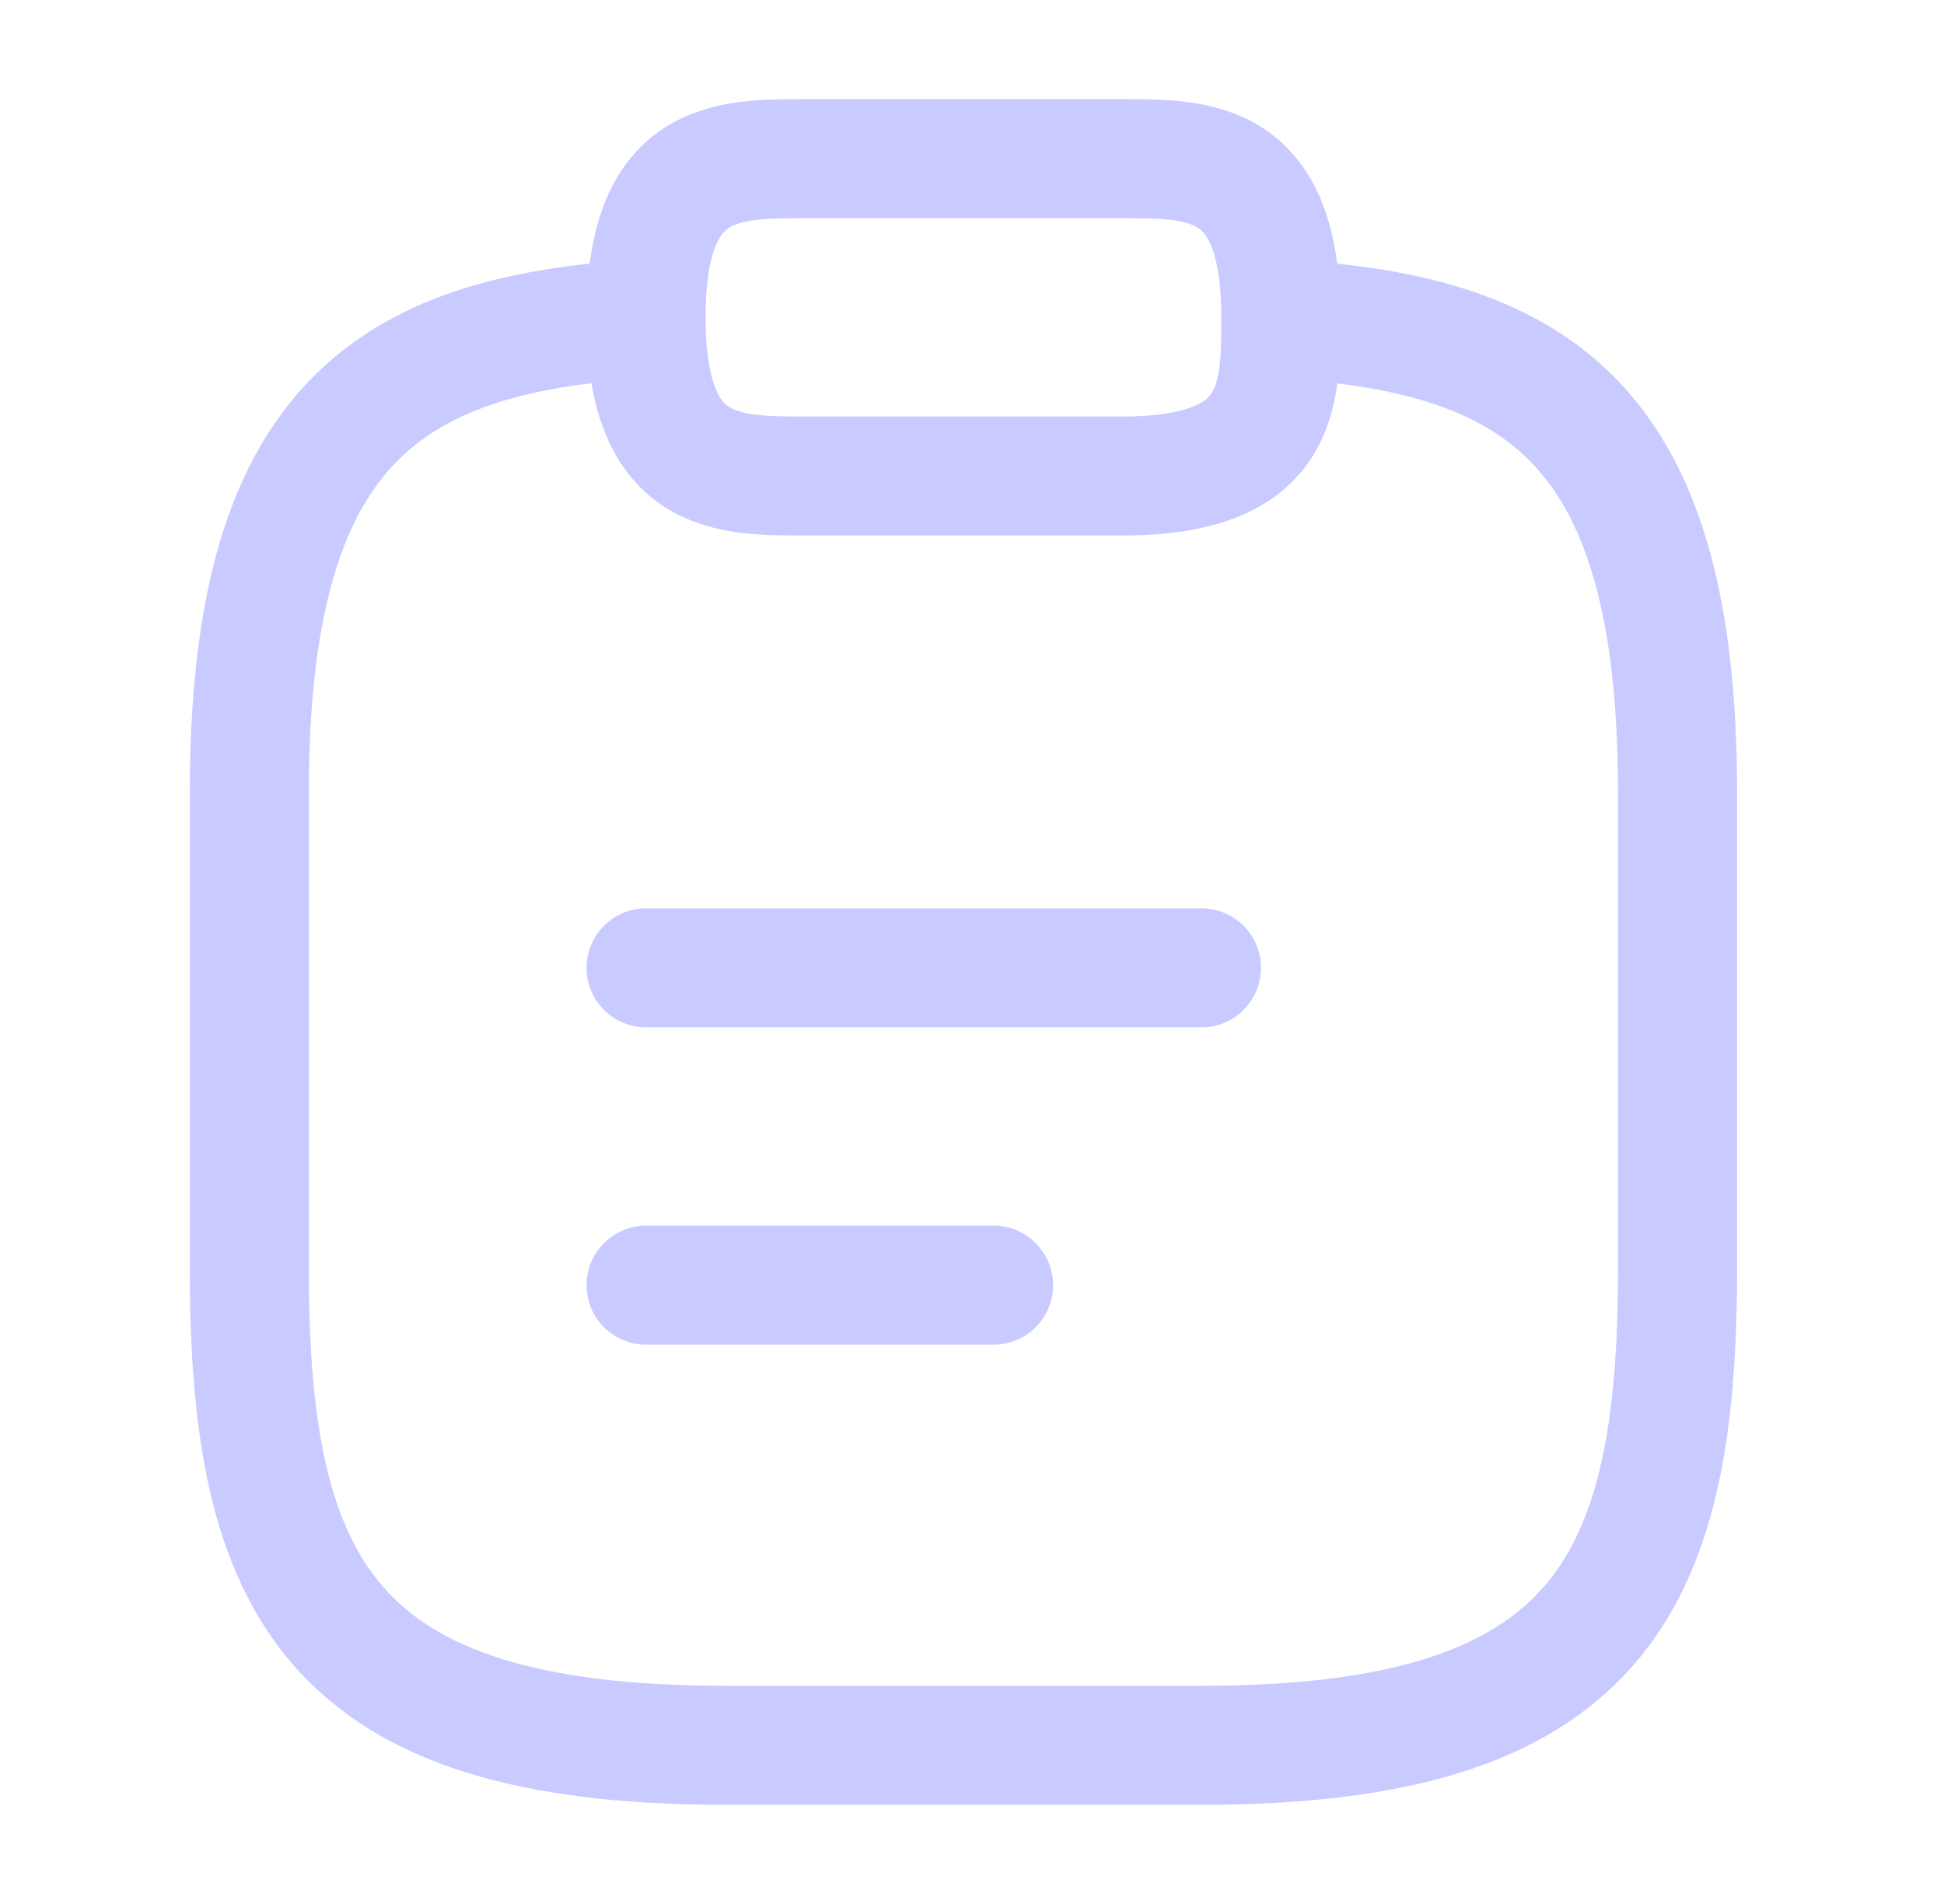 <svg width="49" height="48" viewBox="0 0 49 48" fill="none" xmlns="http://www.w3.org/2000/svg">
<path d="M16.284 24.4H30.284" stroke="#C9CAFF" stroke-width="3" stroke-miterlimit="10" stroke-linecap="round" stroke-linejoin="round"/>
<path d="M16.284 32.4H25.044" stroke="#C9CAFF" stroke-width="3" stroke-miterlimit="10" stroke-linecap="round" stroke-linejoin="round"/>
<path d="M20.284 12H28.284C32.284 12 32.284 10 32.284 8C32.284 4 30.284 4 28.284 4H20.284C18.284 4 16.284 4 16.284 8C16.284 12 18.284 12 20.284 12Z" stroke="#C9CAFF" stroke-width="3" stroke-miterlimit="10" stroke-linecap="round" stroke-linejoin="round"/>
<path d="M32.284 8.04C38.944 8.4 42.284 10.86 42.284 20V32C42.284 40 40.284 44 30.284 44H18.284C8.284 44 6.284 40 6.284 32V20C6.284 10.88 9.624 8.4 16.284 8.04" stroke="#C9CAFF" stroke-width="3" stroke-miterlimit="10" stroke-linecap="round" stroke-linejoin="round"/>
</svg>
